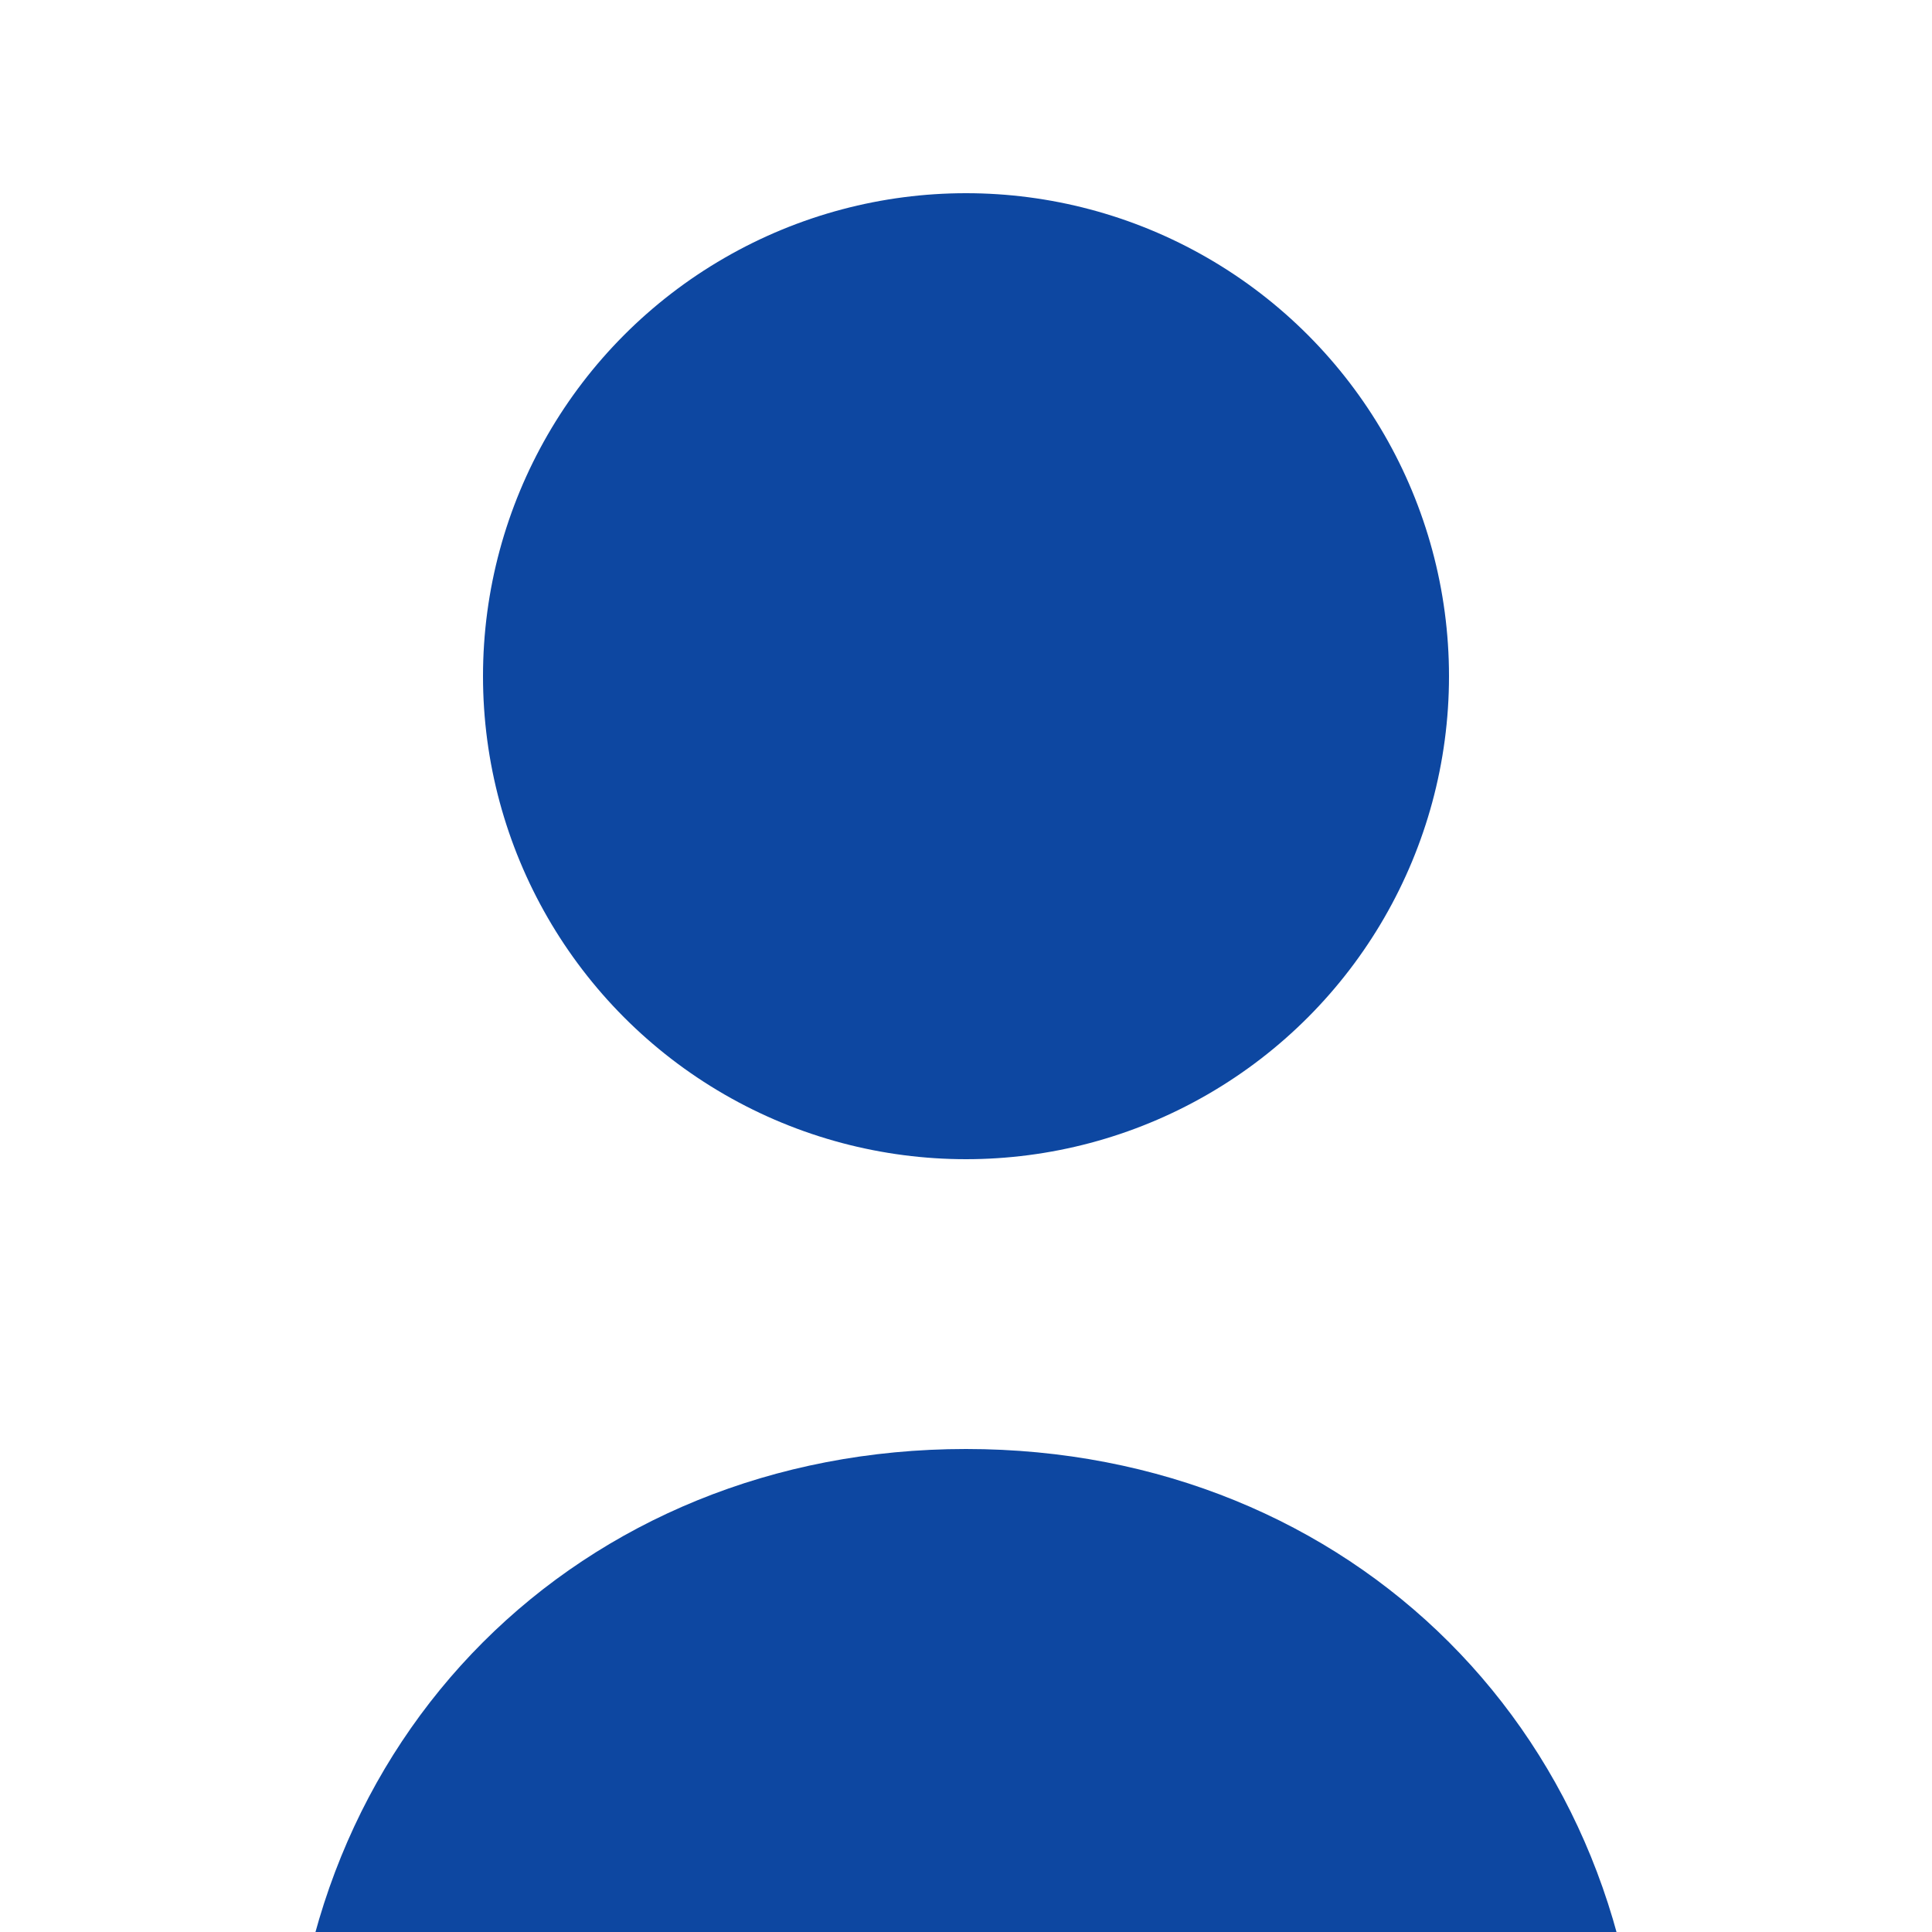 <svg xmlns="http://www.w3.org/2000/svg" width="200" height="200" viewBox="0 0 200 200"><circle cx="100" cy="70" r="50" fill="#0d47a1"/><path d="M100 150 C 60 150 30 180 30 220 L 170 220 C 170 180 140 150 100 150 Z" fill="#0d47a1"/></svg>
